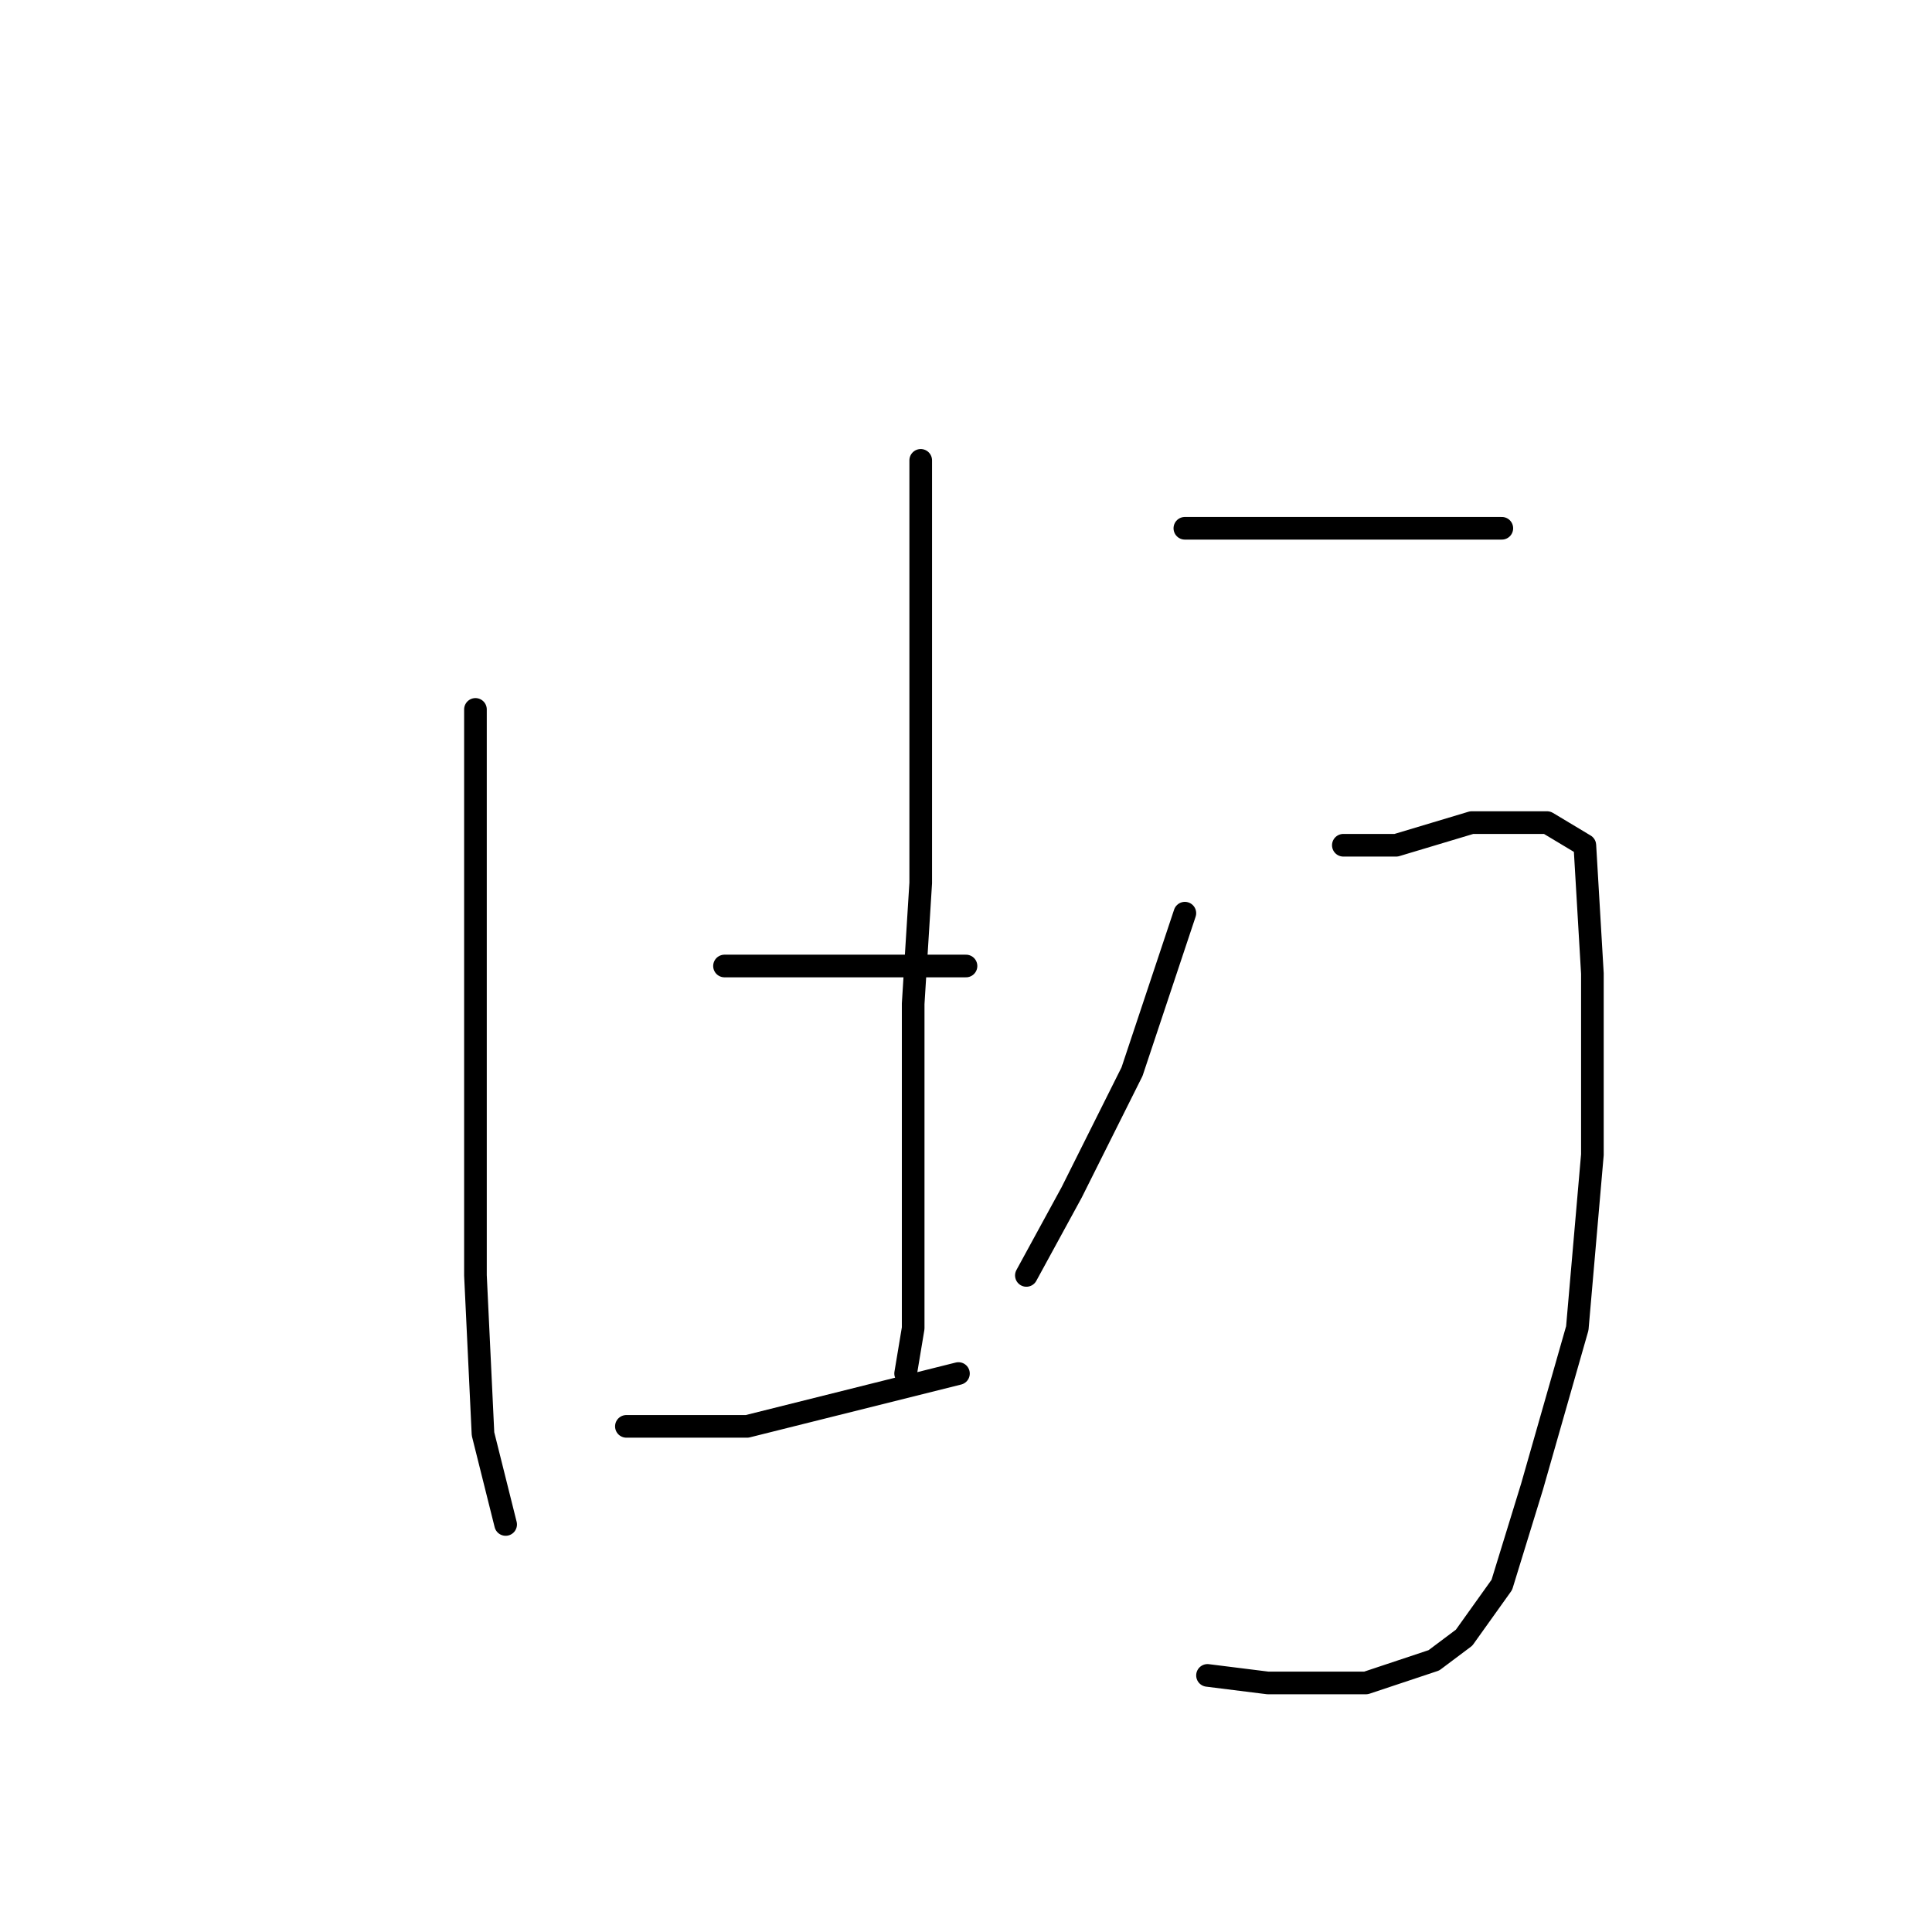 <?xml version="1.0" standalone="no"?>
    <svg width="256" height="256" xmlns="http://www.w3.org/2000/svg" version="1.1">
    <polyline stroke="black" stroke-width="3" stroke-linecap="round" fill="transparent" stroke-linejoin="round" points="63 94 63 106 63 140 63 169 64 190 67 202 67 202 " />
        <polyline stroke="black" stroke-width="3" stroke-linecap="round" fill="transparent" stroke-linejoin="round" points="122 61 122 80 122 104 122 117 121 133 121 157 121 176 120 182 120 182 " />
        <polyline stroke="black" stroke-width="3" stroke-linecap="round" fill="transparent" stroke-linejoin="round" points="96 128 113 128 128 128 128 128 " />
        <polyline stroke="black" stroke-width="3" stroke-linecap="round" fill="transparent" stroke-linejoin="round" points="83 189 99 189 127 182 127 182 " />
        <polyline stroke="black" stroke-width="3" stroke-linecap="round" fill="transparent" stroke-linejoin="round" points="157 70 164 70 186 70 199 70 199 70 " />
        <polyline stroke="black" stroke-width="3" stroke-linecap="round" fill="transparent" stroke-linejoin="round" points="157 121 150 142 142 158 136 169 136 169 " />
        <polyline stroke="black" stroke-width="3" stroke-linecap="round" fill="transparent" stroke-linejoin="round" points="178 112 185 112 195 109 205 109 210 112 211 129 211 153 209 176 203 197 199 210 194 217 190 220 181 223 168 223 160 222 160 222 " />
        </svg>